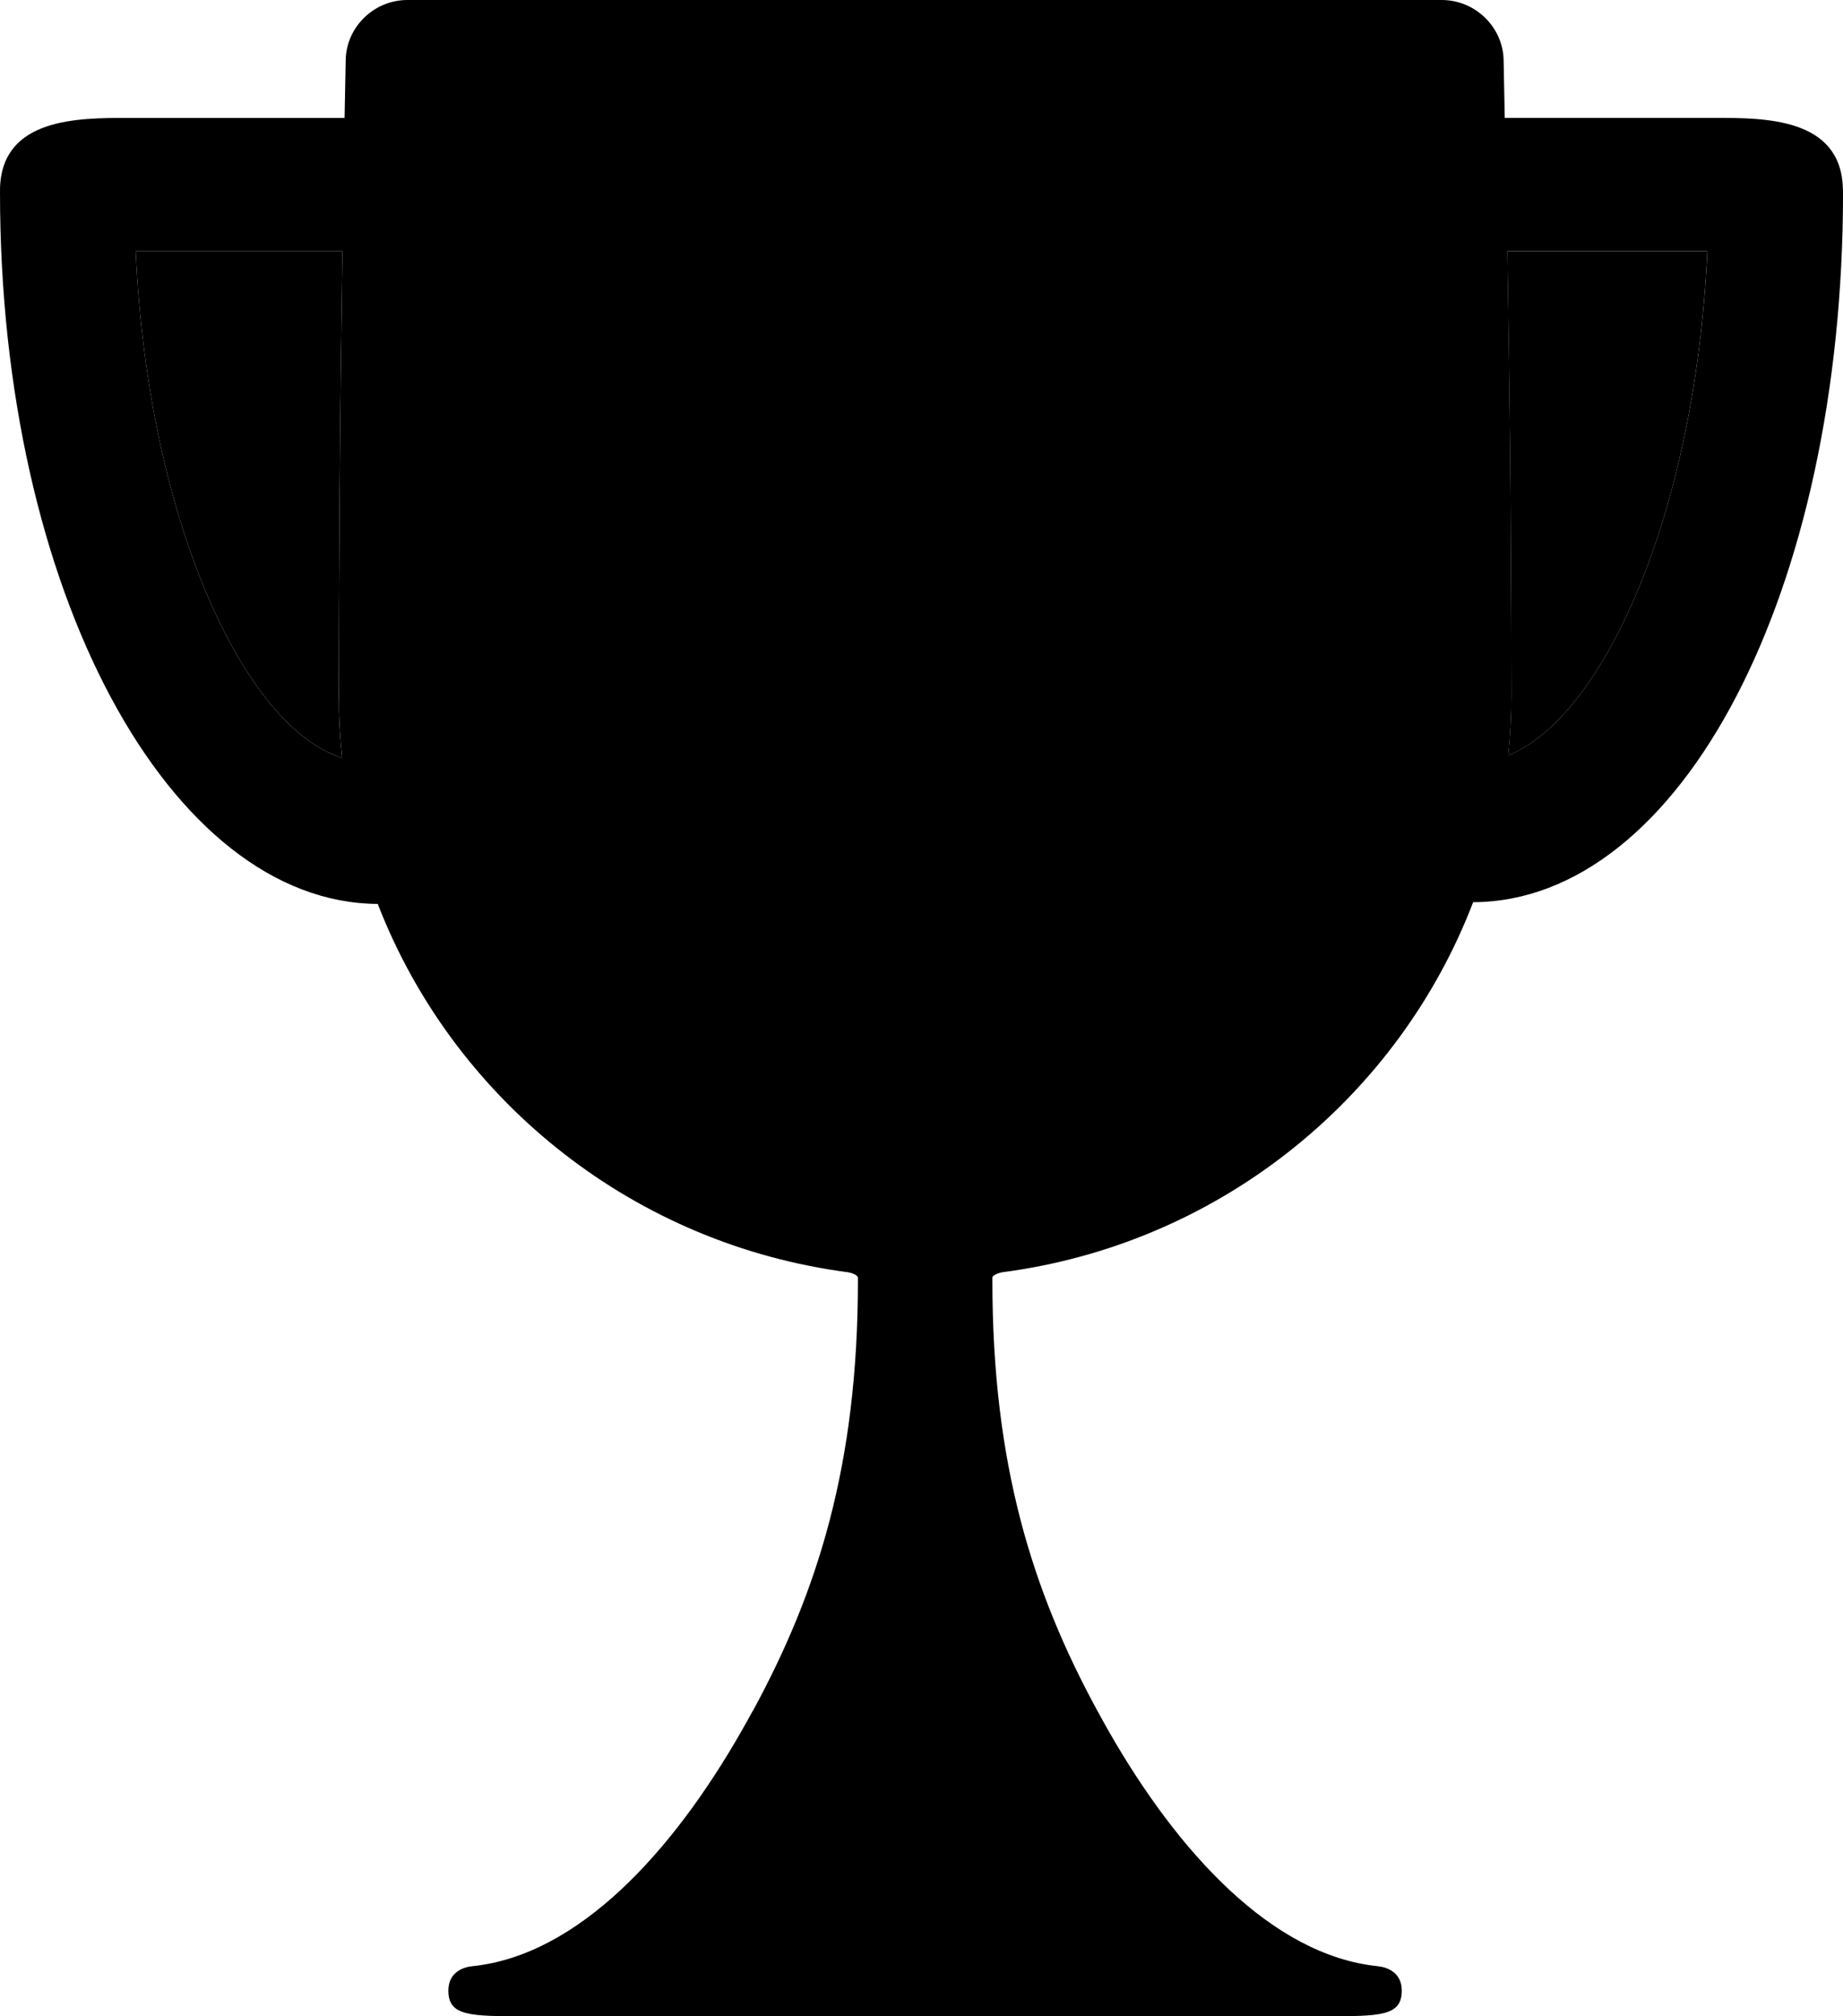 <?xml version="1.0" encoding="utf-8"?>
<!-- Generator: Adobe Illustrator 16.0.4, SVG Export Plug-In . SVG Version: 6.00 Build 0)  -->
<!DOCTYPE svg PUBLIC "-//W3C//DTD SVG 1.1//EN" "http://www.w3.org/Graphics/SVG/1.1/DTD/svg11.dtd">
<svg version="1.1" id="wheat" xmlns="http://www.w3.org/2000/svg" xmlns:xlink="http://www.w3.org/1999/xlink" x="0px" y="0px"
	 width="48.7px" height="53.265px" viewBox="12.59 -1.864 48.7 53.265" enable-background="new 12.59 -1.864 48.7 53.265"
	 xml:space="preserve">
<g>
	<path fill="ffffff" d="M21.639,4.772h-5.463c0.329,7.23,2.927,12.619,5.455,13.384c-0.059-0.54-0.09-1.089-0.09-1.646
		c0-0.919,0.008-2.831,0.021-5.098C21.575,9.299,21.608,6.868,21.639,4.772z"/>
	<path fill="ffffff" d="M52.505,11.414c0.015,2.268,0.022,4.181,0.022,5.098c0,0.533-0.029,1.06-0.084,1.579
		c2.466-0.977,4.94-6.275,5.261-13.318h-5.285C52.454,6.87,52.49,9.299,52.505,11.414z"/>
	<path class="svg-white" d="M61.286,3.084c-0.072-1.834-2.06-1.834-3.377-1.834h-5.557c-0.017-0.947-0.03-1.531-0.03-1.531
		c-0.019-0.87-0.752-1.583-1.633-1.583H23.352c-0.878,0-1.612,0.713-1.627,1.584c0,0-0.012,0.583-0.03,1.531h-5.726
		c-1.317,0-3.31,0-3.378,1.837L12.59,3.223c0,10.556,4.494,18.761,9.982,18.793c1.969,5.088,6.582,8.873,12.175,9.695
		c0.168,0.024,0.168,0.024,0.168,0.024c0.189,0.017,0.344,0.089,0.345,0.158c0,0,0,0,0,0.067c0,4.867-1.057,8.215-2.779,11.38
		h-0.004c-0.094,0.174-0.191,0.346-0.288,0.518c-1.838,3.221-4.329,5.934-7.118,6.221c-0.231,0.023-0.633,0.152-0.633,0.645
		c0,0.677,0.569,0.677,2.045,0.677h21.102c1.477,0,2.046,0,2.046-0.677c0-0.492-0.402-0.621-0.634-0.645
		c-2.789-0.287-5.278-3-7.117-6.221c-0.098-0.172-0.193-0.344-0.287-0.518h-0.001c-1.723-3.165-2.779-6.513-2.779-11.38
		c0-0.067,0-0.067,0-0.067c0-0.069,0.155-0.14,0.344-0.158c0,0,0,0,0.17-0.024c5.605-0.825,10.231-4.63,12.19-9.741
		c5.489-0.023,9.774-8.186,9.774-18.748L61.286,3.084z M21.631,18.156c-2.528-0.765-5.126-6.154-5.455-13.384h5.463
		c-0.031,2.096-0.063,4.527-0.076,6.642c-0.015,2.267-0.021,4.179-0.021,5.098C21.541,17.067,21.573,17.616,21.631,18.156z
		 M52.444,18.09c0.055-0.519,0.084-1.045,0.084-1.579c0-0.917-0.008-2.83-0.022-5.098c-0.015-2.114-0.05-4.544-0.086-6.642h5.285
		C57.383,11.815,54.909,17.113,52.444,18.09z"/>
</g>
</svg>
